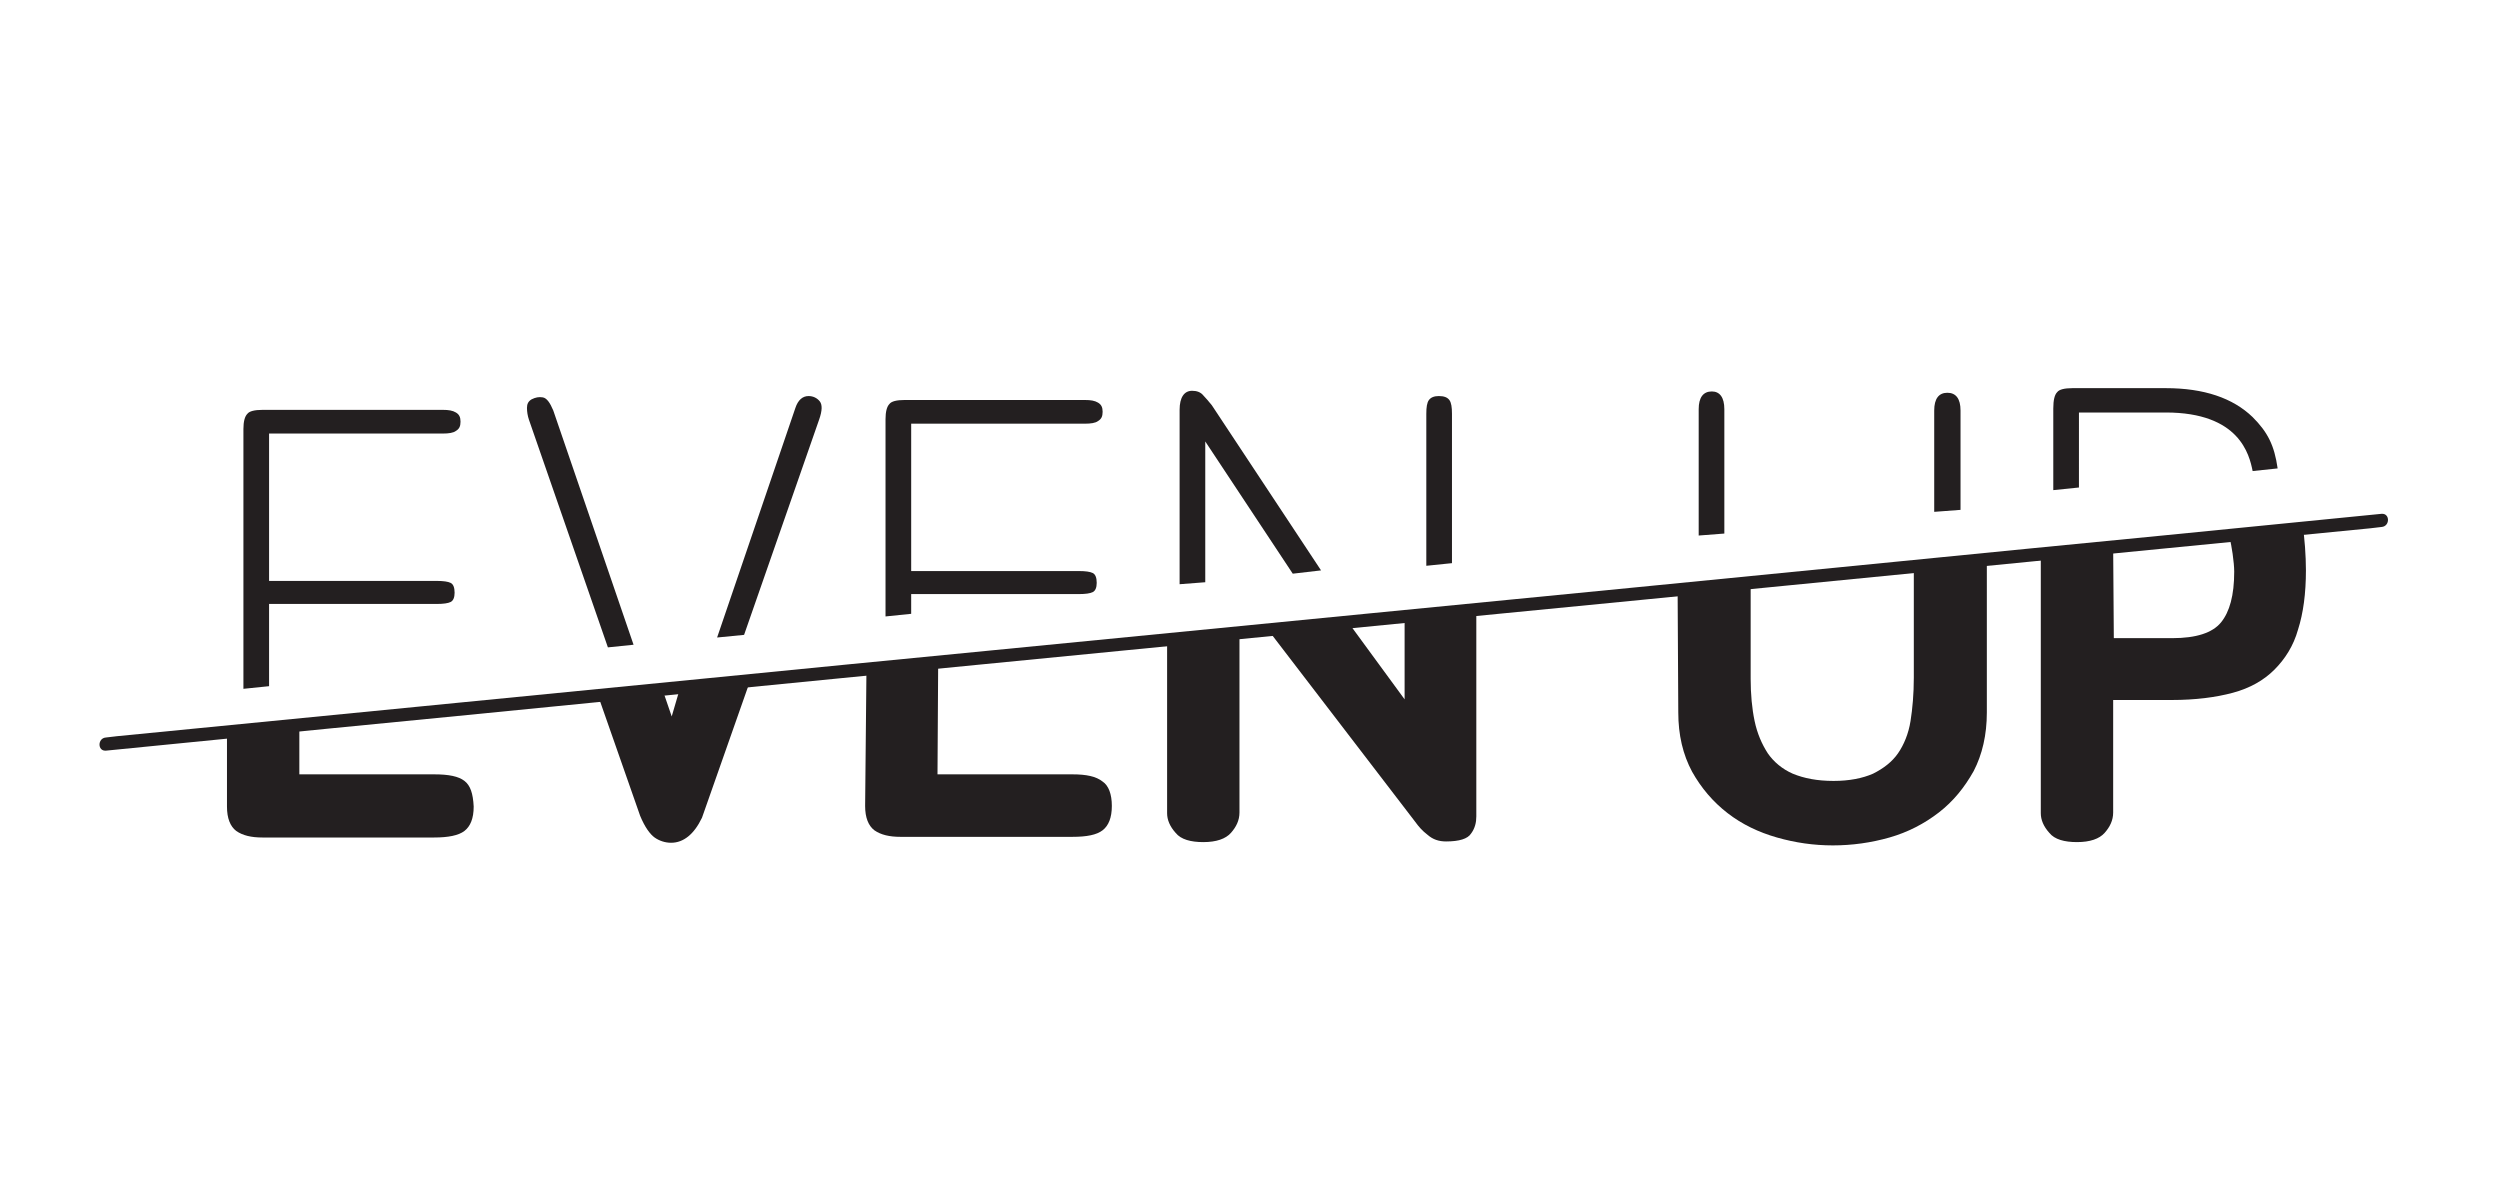 <?xml version="1.0" encoding="utf-8"?>
<!-- Generator: Adobe Illustrator 18.0.0, SVG Export Plug-In . SVG Version: 6.00 Build 0)  -->
<!DOCTYPE svg PUBLIC "-//W3C//DTD SVG 1.1//EN" "http://www.w3.org/Graphics/SVG/1.1/DTD/svg11.dtd">
<svg version="1.1" id="Layer_1" xmlns="http://www.w3.org/2000/svg" xmlns:xlink="http://www.w3.org/1999/xlink" x="0px" y="0px"
	 viewBox="0 0 380 180" enable-background="new 0 0 380 180" xml:space="preserve">
<g>
	<path fill="#231F20" d="M40.9,91.8h25.5c1,0,1.7-0.1,2.1-0.3c0.4-0.2,0.6-0.7,0.6-1.4c0-0.8-0.2-1.3-0.6-1.5
		c-0.4-0.2-1.1-0.3-2.1-0.3H40.9V65.9h26.4c0.9,0,1.6-0.1,2-0.4c0.5-0.3,0.7-0.7,0.7-1.4c0-0.7-0.2-1.1-0.7-1.4
		c-0.5-0.3-1.1-0.4-2-0.4H39.9c-1.2,0-2,0.2-2.3,0.6c-0.4,0.4-0.6,1.2-0.6,2.3v39.5c3.9-0.4,0,0,3.9-0.4V91.8z"/>
	<g>
		<path fill="#231F20" d="M84.1,62.4c-0.5-1.2-1-1.9-1.6-2c-0.6-0.1-1.1,0-1.7,0.3c-0.5,0.3-0.7,0.7-0.7,1.3c0,0.6,0.1,1.2,0.3,1.8
			l12,34.6c3.9-0.4,0,0,3.9-0.4L84.1,62.4z"/>
		<path fill="#231F20" d="M124.6,61c-0.4-0.5-1-0.8-1.7-0.8c-0.9,0-1.6,0.6-2,1.8l-11.9,34.9c4.1-0.4,0,0,4.1-0.4l11.4-32.7
			C125,62.4,125,61.5,124.6,61z"/>
	</g>
	<path fill="#231F20" d="M138.4,90.3H164c1,0,1.7-0.1,2.1-0.3c0.4-0.2,0.6-0.7,0.6-1.4c0-0.8-0.2-1.3-0.6-1.5
		c-0.4-0.2-1.1-0.3-2.1-0.3h-25.5V64.4h26.4c0.9,0,1.6-0.1,2-0.4c0.5-0.3,0.7-0.7,0.7-1.4c0-0.7-0.2-1.1-0.7-1.4
		c-0.5-0.3-1.1-0.4-2-0.4h-27.4c-1.2,0-2,0.2-2.3,0.6c-0.4,0.4-0.6,1.2-0.6,2.3v30c3.9-0.4,0,0,3.9-0.4V90.3z"/>
	<g>
		<path fill="#231F20" d="M220.7,62.9c0-1-0.1-1.7-0.4-2.1c-0.3-0.4-0.8-0.6-1.6-0.6c-0.7,0-1.2,0.2-1.5,0.6
			c-0.3,0.4-0.4,1.1-0.4,2.1V86c3.9-0.4,0,0,3.9-0.4V62.9z"/>
		<path fill="#231F20" d="M200.8,86.7l-16.6-25.1c-0.5-0.6-0.9-1.1-1.3-1.5c-0.4-0.5-1-0.7-1.7-0.7c-1.2,0-1.9,1-1.9,2.9v26.5
			c3.9-0.3,0,0,3.9-0.3V67.1l13.3,20.1C200.8,86.7,196.6,87.2,200.8,86.7z"/>
	</g>
	<g>
		<path fill="#231F20" d="M298,77.5V62.4c0-1.8-0.7-2.7-2-2.7c-1.3,0-2,0.9-2,2.7v15.4C298,77.5,294.1,77.8,298,77.5z"/>
		<path fill="#231F20" d="M262.1,62.2c0-1.8-0.7-2.7-1.9-2.7c-1.3,0-2,0.9-2,2.7v19.2c3.9-0.3,0,0,3.9-0.3V62.2z"/>
	</g>
	<path fill="#231F20" d="M316,62.7h13.2c11.2,0,12.7,6.4,13.2,8.9c3.8-0.4,0,0,3.8-0.4c-0.5-3.5-1.5-5.5-3.8-7.8
		c-3-2.9-7.4-4.4-13.2-4.4H315c-1.2,0-2,0.2-2.3,0.6c-0.4,0.4-0.6,1.2-0.6,2.5v12.4c3.9-0.4,0,0,3.9-0.4V62.7z"/>
	<path fill="#231F20" d="M70.6,118.7c-0.9-0.7-2.4-1-4.6-1H45.5v-5.4c-3.6,0.1-6.9-0.6-11-0.6c4,0,7.4,0.7,11,0.6v-2.1l-11,1.1v11.3
		c0,1.8,0.5,3,1.4,3.7c1,0.7,2.3,1,4,1H66c2.1,0,3.7-0.3,4.6-1c0.9-0.7,1.4-1.9,1.4-3.7C71.9,120.6,71.5,119.4,70.6,118.7z"/>
	<path fill="#231F20" d="M102.1,108.9l-1.2-3.5c-3.4,0.3-6.5,0.2-9.9,0.6l6.3,18c0.7,1.7,1.5,2.8,2.2,3.3c0.7,0.5,1.6,0.8,2.5,0.8
		c1.9,0,3.5-1.3,4.7-3.8l7.1-20.2c-3.8,0.3-6.8,0.4-10.5,0.7L102.1,108.9z"/>
	<path fill="#231F20" d="M163,117.7h-20.5l0.1-16.5c-4,0.3-7.3,0.6-10.9,0.7l-0.2,20.6c0,1.8,0.5,3,1.4,3.7c1,0.7,2.3,1,4,1H163
		c2.2,0,3.7-0.3,4.6-1c0.9-0.7,1.4-1.9,1.4-3.7c0-1.8-0.5-3.1-1.4-3.7C166.6,118,165.1,117.7,163,117.7z"/>
	<path fill="#231F20" d="M177.4,123.6c0,1,0.4,2,1.3,3c0.8,1,2.3,1.4,4.2,1.4c2,0,3.4-0.5,4.2-1.4c0.8-0.9,1.3-1.9,1.3-3.1v-27
		c-3.7,0.2-7.4,0.4-11,0.7V123.6z"/>
	<path fill="#231F20" d="M213.5,94.3v12l-8.2-11.2c-4.1,0.4-8.1,0.9-12.2,1.1l22,28.7c0.5,0.7,1.1,1.4,1.9,2c0.8,0.7,1.7,1,2.8,1
		c2,0,3.3-0.4,3.8-1.2c0.6-0.8,0.8-1.7,0.8-2.6v-32C220.9,93,217.2,93.7,213.5,94.3z"/>
	<path fill="#231F20" d="M290.9,85.8V103c0,2.5-0.2,4.7-0.5,6.6c-0.3,1.9-1,3.6-1.9,4.9c-0.9,1.3-2.2,2.3-3.8,3.1
		c-1.6,0.7-3.6,1.1-6,1.1c-2.5,0-4.5-0.4-6.2-1.1c-1.6-0.7-2.9-1.8-3.8-3.1c-0.9-1.4-1.6-3-2-4.9c-0.4-1.9-0.6-4.1-0.6-6.4V89
		c-3.6,0.5-7.4,0.7-11.1,1l0.1,18.3c0,3.4,0.7,6.4,2.1,9c1.4,2.5,3.2,4.6,5.4,6.3c2.2,1.7,4.7,2.9,7.5,3.7c2.8,0.8,5.6,1.2,8.5,1.2
		c2.9,0,5.8-0.4,8.6-1.2c2.8-0.8,5.3-2.1,7.5-3.8c2.2-1.7,3.9-3.8,5.3-6.3c1.3-2.5,2-5.5,2-8.9V84.8
		C298.2,84.8,294.5,85.4,290.9,85.8z"/>
	<path fill="#231F20" d="M338.9,81.8c0.3,1,0.7,3.7,0.7,5.1c0,3.6-0.7,6.1-2,7.7c-1.3,1.6-3.8,2.4-7.4,2.4h-8.9l-0.1-13.7
		c-3.7,0.1-7.3,0.9-11,0.9v39.4c0,1,0.4,2,1.3,3c0.8,1,2.3,1.4,4.2,1.4c2,0,3.4-0.5,4.2-1.4c0.8-0.9,1.3-1.9,1.3-3.1v-17.1h8.9
		c3.6,0,6.7-0.4,9.3-1.1c2.6-0.7,4.7-1.9,6.3-3.5c1.6-1.6,2.9-3.6,3.6-6.1c0.8-2.5,1.2-5.5,1.2-9c0-2.2-0.2-5-0.5-6.8
		C346.5,81,342.7,81.2,338.9,81.8z"/>
	<g>
		<path fill="#231F20" d="M16.1,114.1c11.1-1.1,22.2-2.2,33.3-3.3c26.8-2.6,53.6-5.3,80.3-7.9c32.7-3.2,65.4-6.4,98.1-9.6
			c28.9-2.8,57.8-5.7,86.6-8.5c15.3-1.5,30.6-3,45.9-4.5c0.6-0.1,1.1-0.1,1.7-0.2c1.3-0.1,1.3-2.1,0-2c-11.1,1.1-22.2,2.2-33.3,3.3
			c-26.8,2.6-53.6,5.3-80.3,7.9c-32.7,3.2-65.4,6.4-98.1,9.6c-28.9,2.8-57.8,5.7-86.6,8.5c-15.3,1.5-30.6,3-45.9,4.5
			c-0.6,0.1-1.1,0.1-1.7,0.2C14.8,112.2,14.8,114.2,16.1,114.1L16.1,114.1z"/>
	</g>
</g>
</svg>
